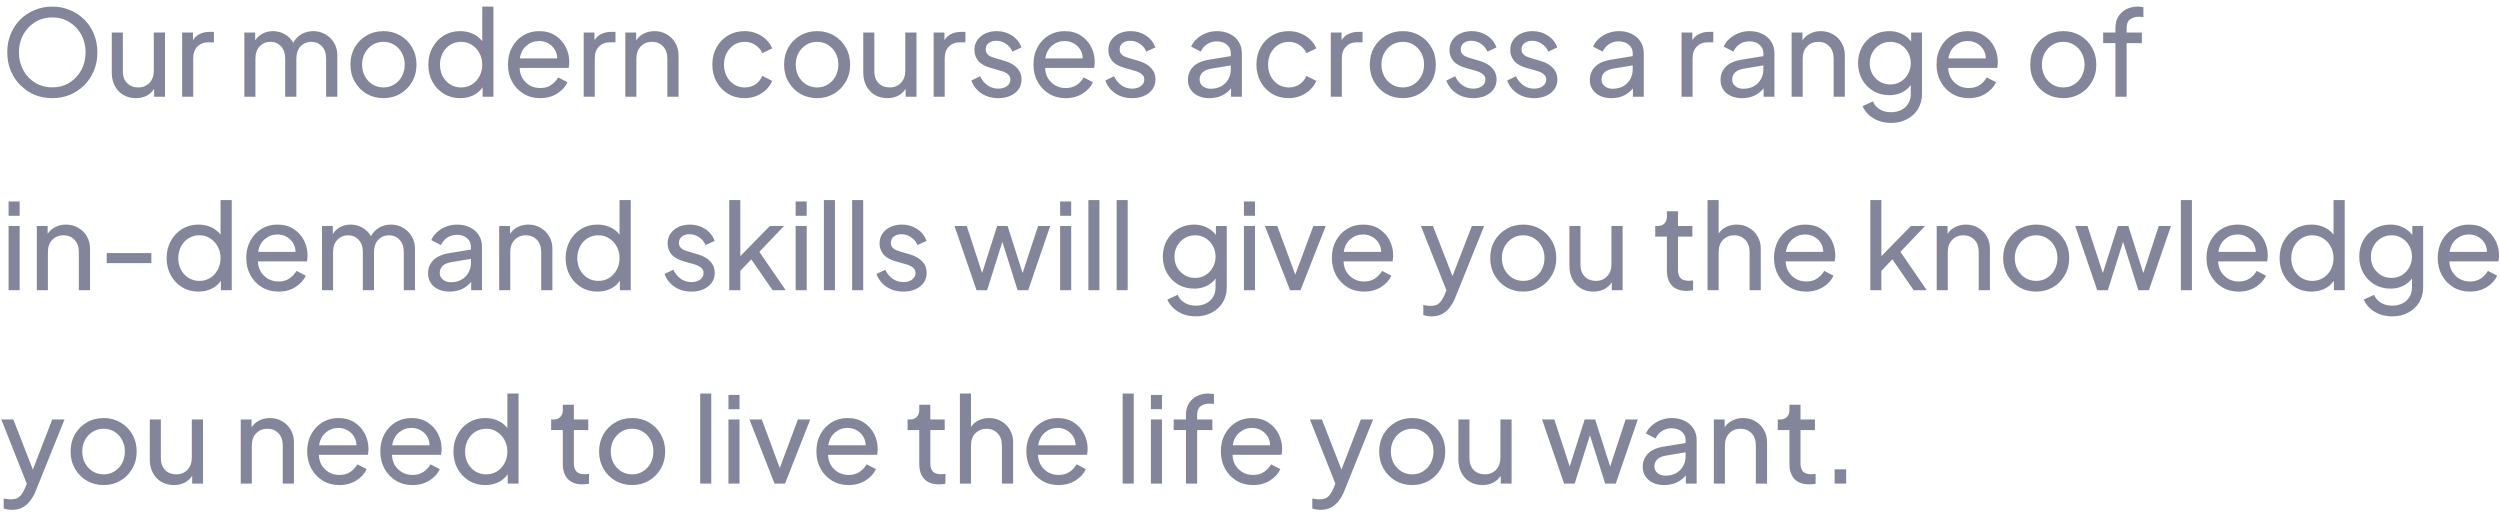 <svg width="336" height="69" viewBox="0 0 336 69" fill="none" xmlns="http://www.w3.org/2000/svg">
<path d="M7.024 13.192C7.877 13.192 8.667 13.043 9.392 12.744C10.128 12.435 10.773 12.003 11.328 11.448C11.883 10.893 12.315 10.243 12.624 9.496C12.933 8.749 13.088 7.928 13.088 7.032C13.088 6.147 12.933 5.331 12.624 4.584C12.315 3.827 11.883 3.176 11.328 2.632C10.773 2.077 10.128 1.651 9.392 1.352C8.667 1.043 7.877 0.888 7.024 0.888C6.181 0.888 5.392 1.043 4.656 1.352C3.92 1.651 3.275 2.077 2.72 2.632C2.176 3.176 1.749 3.821 1.44 4.568C1.131 5.315 0.976 6.136 0.976 7.032C0.976 7.928 1.131 8.749 1.44 9.496C1.749 10.243 2.181 10.893 2.736 11.448C3.291 12.003 3.931 12.435 4.656 12.744C5.392 13.043 6.181 13.192 7.024 13.192ZM7.024 11.736C6.16 11.736 5.387 11.528 4.704 11.112C4.032 10.685 3.504 10.12 3.12 9.416C2.736 8.701 2.544 7.907 2.544 7.032C2.544 6.157 2.736 5.368 3.12 4.664C3.504 3.96 4.032 3.4 4.704 2.984C5.376 2.557 6.149 2.344 7.024 2.344C7.899 2.344 8.672 2.557 9.344 2.984C10.016 3.4 10.544 3.96 10.928 4.664C11.312 5.368 11.504 6.157 11.504 7.032C11.504 7.907 11.312 8.701 10.928 9.416C10.544 10.12 10.016 10.685 9.344 11.112C8.672 11.528 7.899 11.736 7.024 11.736ZM18.255 13.192C18.788 13.192 19.268 13.085 19.695 12.872C20.122 12.648 20.463 12.339 20.719 11.944V13H22.175V4.376H20.671V9.48C20.671 10.184 20.474 10.739 20.079 11.144C19.695 11.549 19.199 11.752 18.591 11.752C17.972 11.752 17.471 11.56 17.087 11.176C16.703 10.781 16.511 10.259 16.511 9.608V4.376H15.023V9.768C15.023 10.44 15.162 11.037 15.439 11.56C15.716 12.072 16.095 12.472 16.575 12.76C17.066 13.048 17.625 13.192 18.255 13.192ZM24.48 13H25.968V7.864C25.968 7.171 26.155 6.637 26.528 6.264C26.901 5.88 27.392 5.688 28 5.688H28.752V4.28H28.224C27.691 4.28 27.232 4.376 26.848 4.568C26.464 4.749 26.16 5.027 25.936 5.4V4.376H24.48V13ZM32.84 13H34.328V7.896C34.328 7.192 34.52 6.637 34.904 6.232C35.288 5.827 35.767 5.624 36.343 5.624C36.93 5.624 37.405 5.827 37.767 6.232C38.141 6.627 38.328 7.181 38.328 7.896V13H39.831V7.896C39.831 7.192 40.018 6.637 40.392 6.232C40.776 5.827 41.261 5.624 41.847 5.624C42.423 5.624 42.898 5.827 43.272 6.232C43.645 6.627 43.831 7.181 43.831 7.896V13H45.336V7.416C45.336 6.797 45.191 6.248 44.904 5.768C44.615 5.277 44.226 4.893 43.736 4.616C43.255 4.328 42.717 4.184 42.12 4.184C41.544 4.184 41.016 4.317 40.535 4.584C40.066 4.851 39.693 5.24 39.416 5.752C39.16 5.272 38.786 4.893 38.295 4.616C37.816 4.328 37.282 4.184 36.696 4.184C36.184 4.184 35.714 4.296 35.288 4.52C34.871 4.733 34.541 5.043 34.295 5.448V4.376H32.84V13ZM51.545 13.192C52.355 13.192 53.097 13 53.769 12.616C54.441 12.232 54.974 11.699 55.369 11.016C55.774 10.333 55.977 9.555 55.977 8.68C55.977 7.816 55.779 7.048 55.385 6.376C55.001 5.693 54.473 5.16 53.801 4.776C53.129 4.381 52.377 4.184 51.545 4.184C50.702 4.184 49.945 4.381 49.273 4.776C48.601 5.16 48.068 5.693 47.673 6.376C47.289 7.048 47.097 7.816 47.097 8.68C47.097 9.544 47.294 10.317 47.689 11C48.084 11.683 48.617 12.221 49.289 12.616C49.961 13 50.713 13.192 51.545 13.192ZM51.545 11.752C51.001 11.752 50.51 11.619 50.073 11.352C49.646 11.085 49.305 10.723 49.049 10.264C48.793 9.795 48.665 9.267 48.665 8.68C48.665 8.093 48.793 7.571 49.049 7.112C49.305 6.653 49.646 6.291 50.073 6.024C50.51 5.757 51.001 5.624 51.545 5.624C52.078 5.624 52.558 5.757 52.985 6.024C53.422 6.291 53.764 6.653 54.009 7.112C54.265 7.571 54.393 8.093 54.393 8.68C54.393 9.267 54.265 9.795 54.009 10.264C53.764 10.723 53.422 11.085 52.985 11.352C52.558 11.619 52.078 11.752 51.545 11.752ZM61.838 13.192C62.478 13.192 63.059 13.069 63.582 12.824C64.115 12.568 64.542 12.205 64.862 11.736V13H66.318V0.888H64.814V5.528C64.483 5.101 64.062 4.771 63.55 4.536C63.038 4.301 62.467 4.184 61.838 4.184C61.027 4.184 60.296 4.381 59.646 4.776C59.006 5.171 58.499 5.709 58.126 6.392C57.752 7.064 57.566 7.832 57.566 8.696C57.566 9.549 57.752 10.317 58.126 11C58.499 11.672 59.006 12.205 59.646 12.6C60.296 12.995 61.027 13.192 61.838 13.192ZM61.966 11.752C61.422 11.752 60.936 11.619 60.51 11.352C60.083 11.085 59.747 10.723 59.502 10.264C59.256 9.795 59.134 9.272 59.134 8.696C59.134 8.109 59.256 7.587 59.502 7.128C59.747 6.659 60.083 6.291 60.51 6.024C60.947 5.757 61.432 5.624 61.966 5.624C62.51 5.624 62.995 5.763 63.422 6.04C63.848 6.307 64.184 6.669 64.43 7.128C64.686 7.587 64.814 8.109 64.814 8.696C64.814 9.272 64.686 9.795 64.43 10.264C64.184 10.723 63.848 11.085 63.422 11.352C62.995 11.619 62.51 11.752 61.966 11.752ZM72.589 13.192C73.474 13.192 74.242 12.984 74.893 12.568C75.543 12.152 76.002 11.645 76.269 11.048L75.021 10.408C74.775 10.824 74.455 11.165 74.061 11.432C73.666 11.699 73.181 11.832 72.605 11.832C72.125 11.832 71.677 11.725 71.261 11.512C70.855 11.288 70.519 10.973 70.253 10.568C69.997 10.163 69.858 9.683 69.837 9.128H76.429C76.482 8.84 76.509 8.573 76.509 8.328C76.509 7.613 76.349 6.941 76.029 6.312C75.709 5.683 75.245 5.171 74.637 4.776C74.039 4.381 73.314 4.184 72.461 4.184C71.661 4.184 70.946 4.376 70.317 4.76C69.687 5.144 69.186 5.677 68.813 6.36C68.45 7.032 68.269 7.8 68.269 8.664C68.269 9.528 68.455 10.301 68.829 10.984C69.202 11.667 69.714 12.205 70.365 12.6C71.015 12.995 71.757 13.192 72.589 13.192ZM72.461 5.512C72.898 5.512 73.298 5.613 73.661 5.816C74.023 6.008 74.317 6.28 74.541 6.632C74.765 6.984 74.882 7.389 74.893 7.848H69.869C69.975 7.123 70.274 6.552 70.765 6.136C71.255 5.72 71.821 5.512 72.461 5.512ZM78.449 13H79.937V7.864C79.937 7.171 80.124 6.637 80.497 6.264C80.87 5.88 81.361 5.688 81.969 5.688H82.721V4.28H82.193C81.659 4.28 81.201 4.376 80.817 4.568C80.433 4.749 80.129 5.027 79.905 5.4V4.376H78.449V13ZM84.043 13H85.531V7.896C85.531 7.192 85.728 6.637 86.123 6.232C86.517 5.827 87.019 5.624 87.627 5.624C88.235 5.624 88.731 5.827 89.115 6.232C89.499 6.627 89.691 7.181 89.691 7.896V13H91.195V7.416C91.195 6.797 91.051 6.248 90.763 5.768C90.485 5.277 90.101 4.893 89.611 4.616C89.131 4.328 88.581 4.184 87.963 4.184C87.429 4.184 86.949 4.296 86.523 4.52C86.096 4.733 85.755 5.037 85.499 5.432V4.376H84.043V13ZM100.09 13.192C100.655 13.192 101.183 13.091 101.674 12.888C102.175 12.685 102.607 12.408 102.97 12.056C103.332 11.704 103.604 11.309 103.786 10.872L102.458 10.2C102.255 10.669 101.946 11.048 101.53 11.336C101.124 11.613 100.644 11.752 100.09 11.752C99.567 11.752 99.092 11.619 98.665 11.352C98.249 11.085 97.919 10.723 97.674 10.264C97.428 9.795 97.305 9.272 97.305 8.696C97.305 8.099 97.428 7.571 97.674 7.112C97.919 6.653 98.249 6.291 98.665 6.024C99.092 5.757 99.567 5.624 100.09 5.624C100.634 5.624 101.114 5.768 101.53 6.056C101.946 6.333 102.255 6.696 102.458 7.144L103.786 6.504C103.604 6.056 103.327 5.656 102.954 5.304C102.591 4.952 102.164 4.68 101.674 4.488C101.183 4.285 100.655 4.184 100.09 4.184C99.247 4.184 98.495 4.381 97.834 4.776C97.183 5.16 96.671 5.693 96.297 6.376C95.924 7.048 95.737 7.816 95.737 8.68C95.737 9.533 95.924 10.301 96.297 10.984C96.671 11.667 97.183 12.205 97.834 12.6C98.495 12.995 99.247 13.192 100.09 13.192ZM109.826 13.192C110.637 13.192 111.378 13 112.05 12.616C112.722 12.232 113.255 11.699 113.65 11.016C114.055 10.333 114.258 9.555 114.258 8.68C114.258 7.816 114.061 7.048 113.666 6.376C113.282 5.693 112.754 5.16 112.082 4.776C111.41 4.381 110.658 4.184 109.826 4.184C108.983 4.184 108.226 4.381 107.554 4.776C106.882 5.16 106.349 5.693 105.954 6.376C105.57 7.048 105.378 7.816 105.378 8.68C105.378 9.544 105.575 10.317 105.97 11C106.365 11.683 106.898 12.221 107.57 12.616C108.242 13 108.994 13.192 109.826 13.192ZM109.826 11.752C109.282 11.752 108.791 11.619 108.354 11.352C107.927 11.085 107.586 10.723 107.33 10.264C107.074 9.795 106.946 9.267 106.946 8.68C106.946 8.093 107.074 7.571 107.33 7.112C107.586 6.653 107.927 6.291 108.354 6.024C108.791 5.757 109.282 5.624 109.826 5.624C110.359 5.624 110.839 5.757 111.266 6.024C111.703 6.291 112.045 6.653 112.29 7.112C112.546 7.571 112.674 8.093 112.674 8.68C112.674 9.267 112.546 9.795 112.29 10.264C112.045 10.723 111.703 11.085 111.266 11.352C110.839 11.619 110.359 11.752 109.826 11.752ZM119.255 13.192C119.788 13.192 120.268 13.085 120.695 12.872C121.122 12.648 121.463 12.339 121.719 11.944V13H123.175V4.376H121.671V9.48C121.671 10.184 121.474 10.739 121.079 11.144C120.695 11.549 120.199 11.752 119.591 11.752C118.972 11.752 118.471 11.56 118.087 11.176C117.703 10.781 117.511 10.259 117.511 9.608V4.376H116.023V9.768C116.023 10.44 116.162 11.037 116.439 11.56C116.716 12.072 117.095 12.472 117.575 12.76C118.066 13.048 118.626 13.192 119.255 13.192ZM125.48 13H126.968V7.864C126.968 7.171 127.155 6.637 127.528 6.264C127.901 5.88 128.392 5.688 129 5.688H129.752V4.28H129.224C128.691 4.28 128.232 4.376 127.848 4.568C127.464 4.749 127.16 5.027 126.936 5.4V4.376H125.48V13ZM134.162 13.192C134.781 13.192 135.325 13.085 135.794 12.872C136.263 12.659 136.631 12.365 136.898 11.992C137.165 11.608 137.298 11.171 137.298 10.68C137.298 10.083 137.101 9.571 136.706 9.144C136.311 8.717 135.767 8.403 135.074 8.2L133.666 7.784C133.495 7.731 133.319 7.667 133.138 7.592C132.957 7.507 132.802 7.389 132.674 7.24C132.546 7.08 132.482 6.877 132.482 6.632C132.482 6.291 132.61 6.013 132.866 5.8C133.133 5.587 133.479 5.48 133.906 5.48C134.375 5.48 134.802 5.613 135.186 5.88C135.581 6.136 135.874 6.488 136.066 6.936L137.282 6.376C137.026 5.683 136.594 5.144 135.986 4.76C135.389 4.376 134.711 4.184 133.954 4.184C133.389 4.184 132.877 4.291 132.418 4.504C131.97 4.717 131.613 5.016 131.346 5.4C131.09 5.773 130.962 6.216 130.962 6.728C130.962 7.283 131.138 7.773 131.49 8.2C131.853 8.616 132.423 8.931 133.202 9.144L134.498 9.512C134.679 9.555 134.866 9.624 135.058 9.72C135.261 9.805 135.431 9.928 135.57 10.088C135.719 10.237 135.794 10.44 135.794 10.696C135.794 11.059 135.639 11.352 135.33 11.576C135.021 11.8 134.631 11.912 134.162 11.912C133.639 11.912 133.165 11.768 132.738 11.48C132.311 11.181 131.975 10.771 131.73 10.248L130.546 10.824C130.813 11.549 131.266 12.125 131.906 12.552C132.546 12.979 133.298 13.192 134.162 13.192ZM143.214 13.192C144.099 13.192 144.867 12.984 145.518 12.568C146.168 12.152 146.627 11.645 146.894 11.048L145.646 10.408C145.4 10.824 145.08 11.165 144.686 11.432C144.291 11.699 143.806 11.832 143.23 11.832C142.75 11.832 142.302 11.725 141.886 11.512C141.48 11.288 141.144 10.973 140.878 10.568C140.622 10.163 140.483 9.683 140.462 9.128H147.054C147.107 8.84 147.134 8.573 147.134 8.328C147.134 7.613 146.974 6.941 146.654 6.312C146.334 5.683 145.87 5.171 145.262 4.776C144.664 4.381 143.939 4.184 143.086 4.184C142.286 4.184 141.571 4.376 140.942 4.76C140.312 5.144 139.811 5.677 139.438 6.36C139.075 7.032 138.894 7.8 138.894 8.664C138.894 9.528 139.08 10.301 139.454 10.984C139.827 11.667 140.339 12.205 140.99 12.6C141.64 12.995 142.382 13.192 143.214 13.192ZM143.086 5.512C143.523 5.512 143.923 5.613 144.286 5.816C144.648 6.008 144.942 6.28 145.166 6.632C145.39 6.984 145.507 7.389 145.518 7.848H140.494C140.6 7.123 140.899 6.552 141.39 6.136C141.88 5.72 142.446 5.512 143.086 5.512ZM152.162 13.192C152.781 13.192 153.325 13.085 153.794 12.872C154.263 12.659 154.631 12.365 154.898 11.992C155.165 11.608 155.298 11.171 155.298 10.68C155.298 10.083 155.101 9.571 154.706 9.144C154.311 8.717 153.767 8.403 153.074 8.2L151.666 7.784C151.495 7.731 151.319 7.667 151.138 7.592C150.957 7.507 150.802 7.389 150.674 7.24C150.546 7.08 150.482 6.877 150.482 6.632C150.482 6.291 150.61 6.013 150.866 5.8C151.133 5.587 151.479 5.48 151.906 5.48C152.375 5.48 152.802 5.613 153.186 5.88C153.581 6.136 153.874 6.488 154.066 6.936L155.282 6.376C155.026 5.683 154.594 5.144 153.986 4.76C153.389 4.376 152.711 4.184 151.954 4.184C151.389 4.184 150.877 4.291 150.418 4.504C149.97 4.717 149.613 5.016 149.346 5.4C149.09 5.773 148.962 6.216 148.962 6.728C148.962 7.283 149.138 7.773 149.49 8.2C149.853 8.616 150.423 8.931 151.202 9.144L152.498 9.512C152.679 9.555 152.866 9.624 153.058 9.72C153.261 9.805 153.431 9.928 153.57 10.088C153.719 10.237 153.794 10.44 153.794 10.696C153.794 11.059 153.639 11.352 153.33 11.576C153.021 11.8 152.631 11.912 152.162 11.912C151.639 11.912 151.165 11.768 150.738 11.48C150.311 11.181 149.975 10.771 149.73 10.248L148.546 10.824C148.813 11.549 149.266 12.125 149.906 12.552C150.546 12.979 151.298 13.192 152.162 13.192ZM162.539 13.192C163.169 13.192 163.734 13.075 164.235 12.84C164.737 12.595 165.142 12.275 165.451 11.88V13H166.907V7.144C166.907 6.557 166.763 6.045 166.475 5.608C166.198 5.16 165.809 4.813 165.307 4.568C164.806 4.312 164.225 4.184 163.563 4.184C163.051 4.184 162.561 4.275 162.091 4.456C161.622 4.637 161.211 4.888 160.859 5.208C160.507 5.517 160.251 5.869 160.091 6.264L161.387 6.936C161.569 6.531 161.846 6.2 162.219 5.944C162.593 5.688 163.03 5.56 163.531 5.56C164.097 5.56 164.55 5.709 164.891 6.008C165.243 6.296 165.419 6.675 165.419 7.144V7.544L162.475 8.024C161.505 8.184 160.79 8.509 160.331 9C159.883 9.48 159.659 10.061 159.659 10.744C159.659 11.469 159.926 12.061 160.459 12.52C161.003 12.968 161.697 13.192 162.539 13.192ZM161.227 10.696C161.227 10.323 161.35 10.008 161.595 9.752C161.851 9.496 162.257 9.32 162.811 9.224L165.419 8.792V9.336C165.419 9.816 165.307 10.253 165.083 10.648C164.859 11.043 164.545 11.357 164.139 11.592C163.734 11.816 163.259 11.928 162.715 11.928C162.289 11.928 161.931 11.811 161.643 11.576C161.366 11.341 161.227 11.048 161.227 10.696ZM173.215 13.192C173.78 13.192 174.308 13.091 174.799 12.888C175.3 12.685 175.732 12.408 176.095 12.056C176.457 11.704 176.729 11.309 176.911 10.872L175.583 10.2C175.38 10.669 175.071 11.048 174.655 11.336C174.249 11.613 173.769 11.752 173.215 11.752C172.692 11.752 172.217 11.619 171.791 11.352C171.375 11.085 171.044 10.723 170.799 10.264C170.553 9.795 170.431 9.272 170.431 8.696C170.431 8.099 170.553 7.571 170.799 7.112C171.044 6.653 171.375 6.291 171.791 6.024C172.217 5.757 172.692 5.624 173.215 5.624C173.759 5.624 174.239 5.768 174.655 6.056C175.071 6.333 175.38 6.696 175.583 7.144L176.911 6.504C176.729 6.056 176.452 5.656 176.079 5.304C175.716 4.952 175.289 4.68 174.799 4.488C174.308 4.285 173.78 4.184 173.215 4.184C172.372 4.184 171.62 4.381 170.959 4.776C170.308 5.16 169.796 5.693 169.423 6.376C169.049 7.048 168.863 7.816 168.863 8.68C168.863 9.533 169.049 10.301 169.423 10.984C169.796 11.667 170.308 12.205 170.959 12.6C171.62 12.995 172.372 13.192 173.215 13.192ZM178.855 13H180.343V7.864C180.343 7.171 180.53 6.637 180.903 6.264C181.276 5.88 181.767 5.688 182.375 5.688H183.127V4.28H182.599C182.066 4.28 181.607 4.376 181.223 4.568C180.839 4.749 180.535 5.027 180.311 5.4V4.376H178.855V13ZM188.545 13.192C189.356 13.192 190.097 13 190.769 12.616C191.441 12.232 191.974 11.699 192.369 11.016C192.774 10.333 192.977 9.555 192.977 8.68C192.977 7.816 192.78 7.048 192.385 6.376C192.001 5.693 191.473 5.16 190.801 4.776C190.129 4.381 189.377 4.184 188.545 4.184C187.702 4.184 186.945 4.381 186.273 4.776C185.601 5.16 185.068 5.693 184.673 6.376C184.289 7.048 184.097 7.816 184.097 8.68C184.097 9.544 184.294 10.317 184.689 11C185.084 11.683 185.617 12.221 186.289 12.616C186.961 13 187.713 13.192 188.545 13.192ZM188.545 11.752C188.001 11.752 187.51 11.619 187.073 11.352C186.646 11.085 186.305 10.723 186.049 10.264C185.793 9.795 185.665 9.267 185.665 8.68C185.665 8.093 185.793 7.571 186.049 7.112C186.305 6.653 186.646 6.291 187.073 6.024C187.51 5.757 188.001 5.624 188.545 5.624C189.078 5.624 189.558 5.757 189.985 6.024C190.422 6.291 190.764 6.653 191.009 7.112C191.265 7.571 191.393 8.093 191.393 8.68C191.393 9.267 191.265 9.795 191.009 10.264C190.764 10.723 190.422 11.085 189.985 11.352C189.558 11.619 189.078 11.752 188.545 11.752ZM198.006 13.192C198.624 13.192 199.168 13.085 199.638 12.872C200.107 12.659 200.475 12.365 200.742 11.992C201.008 11.608 201.142 11.171 201.142 10.68C201.142 10.083 200.944 9.571 200.55 9.144C200.155 8.717 199.611 8.403 198.918 8.2L197.51 7.784C197.339 7.731 197.163 7.667 196.982 7.592C196.8 7.507 196.646 7.389 196.518 7.24C196.39 7.08 196.326 6.877 196.326 6.632C196.326 6.291 196.454 6.013 196.71 5.8C196.976 5.587 197.323 5.48 197.75 5.48C198.219 5.48 198.646 5.613 199.03 5.88C199.424 6.136 199.718 6.488 199.91 6.936L201.126 6.376C200.87 5.683 200.438 5.144 199.83 4.76C199.232 4.376 198.555 4.184 197.798 4.184C197.232 4.184 196.72 4.291 196.262 4.504C195.814 4.717 195.456 5.016 195.19 5.4C194.934 5.773 194.806 6.216 194.806 6.728C194.806 7.283 194.982 7.773 195.334 8.2C195.696 8.616 196.267 8.931 197.046 9.144L198.342 9.512C198.523 9.555 198.71 9.624 198.902 9.72C199.104 9.805 199.275 9.928 199.414 10.088C199.563 10.237 199.638 10.44 199.638 10.696C199.638 11.059 199.483 11.352 199.174 11.576C198.864 11.8 198.475 11.912 198.006 11.912C197.483 11.912 197.008 11.768 196.582 11.48C196.155 11.181 195.819 10.771 195.574 10.248L194.39 10.824C194.656 11.549 195.11 12.125 195.75 12.552C196.39 12.979 197.142 13.192 198.006 13.192ZM206.178 13.192C206.796 13.192 207.34 13.085 207.81 12.872C208.279 12.659 208.647 12.365 208.914 11.992C209.18 11.608 209.314 11.171 209.314 10.68C209.314 10.083 209.116 9.571 208.722 9.144C208.327 8.717 207.783 8.403 207.09 8.2L205.682 7.784C205.511 7.731 205.335 7.667 205.154 7.592C204.972 7.507 204.818 7.389 204.69 7.24C204.562 7.08 204.498 6.877 204.498 6.632C204.498 6.291 204.626 6.013 204.882 5.8C205.148 5.587 205.495 5.48 205.922 5.48C206.391 5.48 206.818 5.613 207.202 5.88C207.596 6.136 207.89 6.488 208.082 6.936L209.298 6.376C209.042 5.683 208.61 5.144 208.002 4.76C207.404 4.376 206.727 4.184 205.97 4.184C205.404 4.184 204.892 4.291 204.434 4.504C203.986 4.717 203.628 5.016 203.362 5.4C203.106 5.773 202.978 6.216 202.978 6.728C202.978 7.283 203.154 7.773 203.506 8.2C203.868 8.616 204.439 8.931 205.218 9.144L206.514 9.512C206.695 9.555 206.882 9.624 207.074 9.72C207.276 9.805 207.447 9.928 207.586 10.088C207.735 10.237 207.81 10.44 207.81 10.696C207.81 11.059 207.655 11.352 207.346 11.576C207.036 11.8 206.647 11.912 206.178 11.912C205.655 11.912 205.18 11.768 204.754 11.48C204.327 11.181 203.991 10.771 203.746 10.248L202.562 10.824C202.828 11.549 203.282 12.125 203.922 12.552C204.562 12.979 205.314 13.192 206.178 13.192ZM216.555 13.192C217.184 13.192 217.75 13.075 218.251 12.84C218.752 12.595 219.158 12.275 219.467 11.88V13H220.923V7.144C220.923 6.557 220.779 6.045 220.491 5.608C220.214 5.16 219.824 4.813 219.323 4.568C218.822 4.312 218.24 4.184 217.579 4.184C217.067 4.184 216.576 4.275 216.107 4.456C215.638 4.637 215.227 4.888 214.875 5.208C214.523 5.517 214.267 5.869 214.107 6.264L215.403 6.936C215.584 6.531 215.862 6.2 216.235 5.944C216.608 5.688 217.046 5.56 217.547 5.56C218.112 5.56 218.566 5.709 218.907 6.008C219.259 6.296 219.435 6.675 219.435 7.144V7.544L216.491 8.024C215.52 8.184 214.806 8.509 214.347 9C213.899 9.48 213.675 10.061 213.675 10.744C213.675 11.469 213.942 12.061 214.475 12.52C215.019 12.968 215.712 13.192 216.555 13.192ZM215.243 10.696C215.243 10.323 215.366 10.008 215.611 9.752C215.867 9.496 216.272 9.32 216.827 9.224L219.435 8.792V9.336C219.435 9.816 219.323 10.253 219.099 10.648C218.875 11.043 218.56 11.357 218.155 11.592C217.75 11.816 217.275 11.928 216.731 11.928C216.304 11.928 215.947 11.811 215.659 11.576C215.382 11.341 215.243 11.048 215.243 10.696ZM225.996 13H227.484V7.864C227.484 7.171 227.67 6.637 228.044 6.264C228.417 5.88 228.908 5.688 229.516 5.688H230.268V4.28H229.74C229.206 4.28 228.748 4.376 228.364 4.568C227.98 4.749 227.676 5.027 227.452 5.4V4.376H225.996V13ZM234.118 13.192C234.747 13.192 235.312 13.075 235.814 12.84C236.315 12.595 236.72 12.275 237.03 11.88V13H238.486V7.144C238.486 6.557 238.342 6.045 238.054 5.608C237.776 5.16 237.387 4.813 236.886 4.568C236.384 4.312 235.803 4.184 235.141 4.184C234.63 4.184 234.139 4.275 233.67 4.456C233.2 4.637 232.79 4.888 232.438 5.208C232.086 5.517 231.83 5.869 231.67 6.264L232.966 6.936C233.147 6.531 233.424 6.2 233.798 5.944C234.171 5.688 234.608 5.56 235.11 5.56C235.675 5.56 236.128 5.709 236.47 6.008C236.822 6.296 236.998 6.675 236.998 7.144V7.544L234.054 8.024C233.083 8.184 232.368 8.509 231.91 9C231.462 9.48 231.238 10.061 231.238 10.744C231.238 11.469 231.504 12.061 232.038 12.52C232.582 12.968 233.275 13.192 234.118 13.192ZM232.806 10.696C232.806 10.323 232.928 10.008 233.174 9.752C233.43 9.496 233.835 9.32 234.39 9.224L236.998 8.792V9.336C236.998 9.816 236.886 10.253 236.662 10.648C236.438 11.043 236.123 11.357 235.718 11.592C235.312 11.816 234.838 11.928 234.294 11.928C233.867 11.928 233.51 11.811 233.222 11.576C232.944 11.341 232.806 11.048 232.806 10.696ZM240.793 13H242.281V7.896C242.281 7.192 242.478 6.637 242.873 6.232C243.267 5.827 243.769 5.624 244.377 5.624C244.985 5.624 245.481 5.827 245.865 6.232C246.249 6.627 246.441 7.181 246.441 7.896V13H247.945V7.416C247.945 6.797 247.801 6.248 247.513 5.768C247.235 5.277 246.851 4.893 246.361 4.616C245.881 4.328 245.331 4.184 244.713 4.184C244.179 4.184 243.699 4.296 243.273 4.52C242.846 4.733 242.505 5.037 242.249 5.432V4.376H240.793V13ZM254.186 16.52C254.986 16.52 255.695 16.349 256.314 16.008C256.943 15.677 257.434 15.219 257.786 14.632C258.138 14.045 258.314 13.379 258.314 12.632V4.376H256.858V5.576C256.517 5.139 256.095 4.797 255.594 4.552C255.093 4.307 254.538 4.184 253.93 4.184C253.119 4.184 252.394 4.376 251.754 4.76C251.125 5.133 250.629 5.645 250.266 6.296C249.903 6.947 249.722 7.677 249.722 8.488C249.722 9.299 249.903 10.029 250.266 10.68C250.639 11.331 251.141 11.848 251.77 12.232C252.41 12.605 253.135 12.792 253.946 12.792C254.533 12.792 255.077 12.675 255.578 12.44C256.079 12.205 256.49 11.869 256.81 11.432V12.632C256.81 13.155 256.687 13.597 256.442 13.96C256.207 14.333 255.893 14.611 255.498 14.792C255.103 14.984 254.661 15.08 254.17 15.08C253.53 15.08 252.997 14.936 252.57 14.648C252.154 14.371 251.871 14.029 251.722 13.624L250.33 14.264C250.618 14.936 251.103 15.48 251.786 15.896C252.469 16.312 253.269 16.52 254.186 16.52ZM254.074 11.352C253.541 11.352 253.061 11.224 252.634 10.968C252.218 10.712 251.887 10.371 251.642 9.944C251.407 9.507 251.29 9.021 251.29 8.488C251.29 7.955 251.413 7.475 251.658 7.048C251.903 6.611 252.234 6.264 252.65 6.008C253.077 5.752 253.551 5.624 254.074 5.624C254.586 5.624 255.05 5.752 255.466 6.008C255.882 6.264 256.207 6.611 256.442 7.048C256.687 7.475 256.81 7.955 256.81 8.488C256.81 9.011 256.687 9.491 256.442 9.928C256.207 10.365 255.882 10.712 255.466 10.968C255.05 11.224 254.586 11.352 254.074 11.352ZM264.589 13.192C265.474 13.192 266.242 12.984 266.893 12.568C267.543 12.152 268.002 11.645 268.269 11.048L267.021 10.408C266.775 10.824 266.455 11.165 266.061 11.432C265.666 11.699 265.181 11.832 264.605 11.832C264.125 11.832 263.677 11.725 263.261 11.512C262.855 11.288 262.519 10.973 262.253 10.568C261.997 10.163 261.858 9.683 261.837 9.128H268.429C268.482 8.84 268.509 8.573 268.509 8.328C268.509 7.613 268.349 6.941 268.029 6.312C267.709 5.683 267.245 5.171 266.637 4.776C266.039 4.381 265.314 4.184 264.461 4.184C263.661 4.184 262.946 4.376 262.317 4.76C261.687 5.144 261.186 5.677 260.813 6.36C260.45 7.032 260.269 7.8 260.269 8.664C260.269 9.528 260.455 10.301 260.829 10.984C261.202 11.667 261.714 12.205 262.365 12.6C263.015 12.995 263.757 13.192 264.589 13.192ZM264.461 5.512C264.898 5.512 265.298 5.613 265.661 5.816C266.023 6.008 266.317 6.28 266.541 6.632C266.765 6.984 266.882 7.389 266.893 7.848H261.869C261.975 7.123 262.274 6.552 262.765 6.136C263.255 5.72 263.821 5.512 264.461 5.512ZM277.311 13.192C278.121 13.192 278.863 13 279.535 12.616C280.207 12.232 280.74 11.699 281.135 11.016C281.54 10.333 281.743 9.555 281.743 8.68C281.743 7.816 281.545 7.048 281.151 6.376C280.767 5.693 280.239 5.16 279.567 4.776C278.895 4.381 278.143 4.184 277.311 4.184C276.468 4.184 275.711 4.381 275.039 4.776C274.367 5.16 273.833 5.693 273.439 6.376C273.055 7.048 272.863 7.816 272.863 8.68C272.863 9.544 273.06 10.317 273.455 11C273.849 11.683 274.383 12.221 275.055 12.616C275.727 13 276.479 13.192 277.311 13.192ZM277.311 11.752C276.767 11.752 276.276 11.619 275.839 11.352C275.412 11.085 275.071 10.723 274.815 10.264C274.559 9.795 274.431 9.267 274.431 8.68C274.431 8.093 274.559 7.571 274.815 7.112C275.071 6.653 275.412 6.291 275.839 6.024C276.276 5.757 276.767 5.624 277.311 5.624C277.844 5.624 278.324 5.757 278.751 6.024C279.188 6.291 279.529 6.653 279.775 7.112C280.031 7.571 280.159 8.093 280.159 8.68C280.159 9.267 280.031 9.795 279.775 10.264C279.529 10.723 279.188 11.085 278.751 11.352C278.324 11.619 277.844 11.752 277.311 11.752ZM284.314 13H285.818V5.8H287.866V4.376H285.818V3.768C285.818 3.213 285.973 2.824 286.282 2.6C286.602 2.365 287.007 2.248 287.498 2.248C287.562 2.248 287.653 2.253 287.77 2.264C287.898 2.264 287.999 2.275 288.074 2.296V0.968C287.978 0.947 287.855 0.931 287.706 0.92C287.567 0.899 287.439 0.888 287.322 0.888C286.767 0.888 286.261 1 285.802 1.224C285.354 1.448 284.991 1.773 284.714 2.2C284.447 2.627 284.314 3.149 284.314 3.768V4.376H282.666V5.8H284.314V13ZM1.152 29H2.64V27.08H1.152V29ZM1.152 39H2.64V30.376H1.152V39ZM4.949 39H6.437V33.896C6.437 33.192 6.634 32.637 7.029 32.232C7.424 31.827 7.925 31.624 8.533 31.624C9.141 31.624 9.637 31.827 10.021 32.232C10.405 32.627 10.597 33.181 10.597 33.896V39H12.101V33.416C12.101 32.797 11.957 32.248 11.669 31.768C11.392 31.277 11.008 30.893 10.517 30.616C10.037 30.328 9.488 30.184 8.869 30.184C8.336 30.184 7.856 30.296 7.429 30.52C7.002 30.733 6.661 31.037 6.405 31.432V30.376H4.949V39ZM14.342 35.368H20.342V34.008H14.342V35.368ZM26.666 39.192C27.306 39.192 27.887 39.069 28.41 38.824C28.943 38.568 29.37 38.205 29.69 37.736V39H31.146V26.888H29.642V31.528C29.311 31.101 28.89 30.771 28.378 30.536C27.866 30.301 27.295 30.184 26.666 30.184C25.855 30.184 25.124 30.381 24.474 30.776C23.834 31.171 23.327 31.709 22.954 32.392C22.58 33.064 22.394 33.832 22.394 34.696C22.394 35.549 22.58 36.317 22.954 37C23.327 37.672 23.834 38.205 24.474 38.6C25.124 38.995 25.855 39.192 26.666 39.192ZM26.794 37.752C26.25 37.752 25.764 37.619 25.338 37.352C24.911 37.085 24.575 36.723 24.33 36.264C24.084 35.795 23.962 35.272 23.962 34.696C23.962 34.109 24.084 33.587 24.33 33.128C24.575 32.659 24.911 32.291 25.338 32.024C25.775 31.757 26.26 31.624 26.794 31.624C27.338 31.624 27.823 31.763 28.25 32.04C28.676 32.307 29.012 32.669 29.258 33.128C29.514 33.587 29.642 34.109 29.642 34.696C29.642 35.272 29.514 35.795 29.258 36.264C29.012 36.723 28.676 37.085 28.25 37.352C27.823 37.619 27.338 37.752 26.794 37.752ZM37.417 39.192C38.302 39.192 39.07 38.984 39.721 38.568C40.371 38.152 40.83 37.645 41.097 37.048L39.849 36.408C39.603 36.824 39.283 37.165 38.889 37.432C38.494 37.699 38.009 37.832 37.433 37.832C36.953 37.832 36.505 37.725 36.089 37.512C35.684 37.288 35.347 36.973 35.081 36.568C34.825 36.163 34.686 35.683 34.665 35.128H41.257C41.31 34.84 41.337 34.573 41.337 34.328C41.337 33.613 41.177 32.941 40.857 32.312C40.537 31.683 40.073 31.171 39.465 30.776C38.867 30.381 38.142 30.184 37.289 30.184C36.489 30.184 35.774 30.376 35.145 30.76C34.516 31.144 34.014 31.677 33.641 32.36C33.278 33.032 33.097 33.8 33.097 34.664C33.097 35.528 33.283 36.301 33.657 36.984C34.03 37.667 34.542 38.205 35.193 38.6C35.843 38.995 36.585 39.192 37.417 39.192ZM37.289 31.512C37.726 31.512 38.126 31.613 38.489 31.816C38.852 32.008 39.145 32.28 39.369 32.632C39.593 32.984 39.71 33.389 39.721 33.848H34.697C34.803 33.123 35.102 32.552 35.593 32.136C36.084 31.72 36.649 31.512 37.289 31.512ZM43.277 39H44.765V33.896C44.765 33.192 44.957 32.637 45.341 32.232C45.725 31.827 46.205 31.624 46.781 31.624C47.368 31.624 47.842 31.827 48.205 32.232C48.578 32.627 48.765 33.181 48.765 33.896V39H50.269V33.896C50.269 33.192 50.456 32.637 50.829 32.232C51.213 31.827 51.698 31.624 52.285 31.624C52.861 31.624 53.336 31.827 53.709 32.232C54.082 32.627 54.269 33.181 54.269 33.896V39H55.773V33.416C55.773 32.797 55.629 32.248 55.341 31.768C55.053 31.277 54.664 30.893 54.173 30.616C53.693 30.328 53.154 30.184 52.557 30.184C51.981 30.184 51.453 30.317 50.973 30.584C50.504 30.851 50.13 31.24 49.853 31.752C49.597 31.272 49.224 30.893 48.733 30.616C48.253 30.328 47.72 30.184 47.133 30.184C46.621 30.184 46.152 30.296 45.725 30.52C45.309 30.733 44.978 31.043 44.733 31.448V30.376H43.277V39ZM60.414 39.192C61.044 39.192 61.609 39.075 62.11 38.84C62.612 38.595 63.017 38.275 63.326 37.88V39H64.782V33.144C64.782 32.557 64.638 32.045 64.35 31.608C64.073 31.16 63.684 30.813 63.182 30.568C62.681 30.312 62.1 30.184 61.438 30.184C60.926 30.184 60.436 30.275 59.966 30.456C59.497 30.637 59.086 30.888 58.734 31.208C58.382 31.517 58.126 31.869 57.966 32.264L59.262 32.936C59.444 32.531 59.721 32.2 60.094 31.944C60.468 31.688 60.905 31.56 61.406 31.56C61.972 31.56 62.425 31.709 62.766 32.008C63.118 32.296 63.294 32.675 63.294 33.144V33.544L60.35 34.024C59.38 34.184 58.665 34.509 58.206 35C57.758 35.48 57.534 36.061 57.534 36.744C57.534 37.469 57.801 38.061 58.334 38.52C58.878 38.968 59.572 39.192 60.414 39.192ZM59.102 36.696C59.102 36.323 59.225 36.008 59.47 35.752C59.726 35.496 60.132 35.32 60.686 35.224L63.294 34.792V35.336C63.294 35.816 63.182 36.253 62.958 36.648C62.734 37.043 62.42 37.357 62.014 37.592C61.609 37.816 61.134 37.928 60.59 37.928C60.164 37.928 59.806 37.811 59.518 37.576C59.241 37.341 59.102 37.048 59.102 36.696ZM67.09 39H68.578V33.896C68.578 33.192 68.775 32.637 69.169 32.232C69.564 31.827 70.066 31.624 70.674 31.624C71.281 31.624 71.778 31.827 72.162 32.232C72.546 32.627 72.737 33.181 72.737 33.896V39H74.242V33.416C74.242 32.797 74.097 32.248 73.809 31.768C73.532 31.277 73.148 30.893 72.657 30.616C72.177 30.328 71.628 30.184 71.01 30.184C70.476 30.184 69.996 30.296 69.57 30.52C69.143 30.733 68.802 31.037 68.546 31.432V30.376H67.09V39ZM80.291 39.192C80.931 39.192 81.512 39.069 82.035 38.824C82.568 38.568 82.995 38.205 83.315 37.736V39H84.771V26.888H83.267V31.528C82.936 31.101 82.515 30.771 82.003 30.536C81.491 30.301 80.92 30.184 80.291 30.184C79.48 30.184 78.749 30.381 78.099 30.776C77.459 31.171 76.952 31.709 76.579 32.392C76.205 33.064 76.019 33.832 76.019 34.696C76.019 35.549 76.205 36.317 76.579 37C76.952 37.672 77.459 38.205 78.099 38.6C78.749 38.995 79.48 39.192 80.291 39.192ZM80.419 37.752C79.875 37.752 79.389 37.619 78.963 37.352C78.536 37.085 78.2 36.723 77.955 36.264C77.709 35.795 77.587 35.272 77.587 34.696C77.587 34.109 77.709 33.587 77.955 33.128C78.2 32.659 78.536 32.291 78.963 32.024C79.4 31.757 79.885 31.624 80.419 31.624C80.963 31.624 81.448 31.763 81.875 32.04C82.301 32.307 82.637 32.669 82.883 33.128C83.139 33.587 83.267 34.109 83.267 34.696C83.267 35.272 83.139 35.795 82.883 36.264C82.637 36.723 82.301 37.085 81.875 37.352C81.448 37.619 80.963 37.752 80.419 37.752ZM92.927 39.192C93.546 39.192 94.09 39.085 94.559 38.872C95.029 38.659 95.397 38.365 95.663 37.992C95.93 37.608 96.064 37.171 96.064 36.68C96.064 36.083 95.866 35.571 95.472 35.144C95.077 34.717 94.533 34.403 93.84 34.2L92.431 33.784C92.261 33.731 92.085 33.667 91.903 33.592C91.722 33.507 91.567 33.389 91.439 33.24C91.311 33.08 91.248 32.877 91.248 32.632C91.248 32.291 91.376 32.013 91.632 31.8C91.898 31.587 92.245 31.48 92.671 31.48C93.141 31.48 93.567 31.613 93.951 31.88C94.346 32.136 94.639 32.488 94.832 32.936L96.047 32.376C95.791 31.683 95.359 31.144 94.751 30.76C94.154 30.376 93.477 30.184 92.719 30.184C92.154 30.184 91.642 30.291 91.183 30.504C90.736 30.717 90.378 31.016 90.112 31.4C89.856 31.773 89.728 32.216 89.728 32.728C89.728 33.283 89.903 33.773 90.255 34.2C90.618 34.616 91.189 34.931 91.968 35.144L93.263 35.512C93.445 35.555 93.632 35.624 93.823 35.72C94.026 35.805 94.197 35.928 94.335 36.088C94.485 36.237 94.559 36.44 94.559 36.696C94.559 37.059 94.405 37.352 94.096 37.576C93.786 37.8 93.397 37.912 92.927 37.912C92.405 37.912 91.93 37.768 91.504 37.48C91.077 37.181 90.741 36.771 90.496 36.248L89.311 36.824C89.578 37.549 90.031 38.125 90.671 38.552C91.311 38.979 92.064 39.192 92.927 39.192ZM98.011 39H99.499V36.408L100.971 34.856L103.835 39H105.595L102.059 33.848L105.371 30.376H103.467L99.499 34.424V26.888H98.011V39ZM106.933 29H108.421V27.08H106.933V29ZM106.933 39H108.421V30.376H106.933V39ZM110.73 39H112.218V26.888H110.73V39ZM114.527 39H116.015V26.888H114.527V39ZM121.412 39.192C122.031 39.192 122.575 39.085 123.044 38.872C123.513 38.659 123.881 38.365 124.148 37.992C124.415 37.608 124.548 37.171 124.548 36.68C124.548 36.083 124.351 35.571 123.956 35.144C123.561 34.717 123.017 34.403 122.324 34.2L120.916 33.784C120.745 33.731 120.569 33.667 120.388 33.592C120.207 33.507 120.052 33.389 119.924 33.24C119.796 33.08 119.732 32.877 119.732 32.632C119.732 32.291 119.86 32.013 120.116 31.8C120.383 31.587 120.729 31.48 121.156 31.48C121.625 31.48 122.052 31.613 122.436 31.88C122.831 32.136 123.124 32.488 123.316 32.936L124.532 32.376C124.276 31.683 123.844 31.144 123.236 30.76C122.639 30.376 121.961 30.184 121.204 30.184C120.639 30.184 120.127 30.291 119.668 30.504C119.22 30.717 118.863 31.016 118.596 31.4C118.34 31.773 118.212 32.216 118.212 32.728C118.212 33.283 118.388 33.773 118.74 34.2C119.103 34.616 119.673 34.931 120.452 35.144L121.748 35.512C121.929 35.555 122.116 35.624 122.308 35.72C122.511 35.805 122.681 35.928 122.82 36.088C122.969 36.237 123.044 36.44 123.044 36.696C123.044 37.059 122.889 37.352 122.58 37.576C122.271 37.8 121.881 37.912 121.412 37.912C120.889 37.912 120.415 37.768 119.988 37.48C119.561 37.181 119.225 36.771 118.98 36.248L117.796 36.824C118.063 37.549 118.516 38.125 119.156 38.552C119.796 38.979 120.548 39.192 121.412 39.192ZM131.245 39H132.669L134.717 32.504L136.765 39H138.189L141.149 30.376H139.517L137.437 36.696L135.421 30.376H134.013L131.997 36.696L129.933 30.376H128.285L131.245 39ZM142.48 29H143.968V27.08H142.48V29ZM142.48 39H143.968V30.376H142.48V39ZM146.277 39H147.765V26.888H146.277V39ZM150.074 39H151.562V26.888H150.074V39ZM160.748 42.52C161.548 42.52 162.258 42.349 162.876 42.008C163.506 41.677 163.996 41.219 164.348 40.632C164.7 40.045 164.876 39.379 164.876 38.632V30.376H163.42V31.576C163.079 31.139 162.658 30.797 162.156 30.552C161.655 30.307 161.1 30.184 160.492 30.184C159.682 30.184 158.956 30.376 158.316 30.76C157.687 31.133 157.191 31.645 156.828 32.296C156.466 32.947 156.284 33.677 156.284 34.488C156.284 35.299 156.466 36.029 156.828 36.68C157.202 37.331 157.703 37.848 158.332 38.232C158.972 38.605 159.698 38.792 160.508 38.792C161.095 38.792 161.639 38.675 162.14 38.44C162.642 38.205 163.052 37.869 163.372 37.432V38.632C163.372 39.155 163.25 39.597 163.004 39.96C162.77 40.333 162.455 40.611 162.06 40.792C161.666 40.984 161.223 41.08 160.732 41.08C160.092 41.08 159.559 40.936 159.132 40.648C158.716 40.371 158.434 40.029 158.284 39.624L156.892 40.264C157.18 40.936 157.666 41.48 158.348 41.896C159.031 42.312 159.831 42.52 160.748 42.52ZM160.636 37.352C160.103 37.352 159.623 37.224 159.196 36.968C158.78 36.712 158.45 36.371 158.204 35.944C157.97 35.507 157.852 35.021 157.852 34.488C157.852 33.955 157.975 33.475 158.22 33.048C158.466 32.611 158.796 32.264 159.212 32.008C159.639 31.752 160.114 31.624 160.636 31.624C161.148 31.624 161.612 31.752 162.028 32.008C162.444 32.264 162.77 32.611 163.004 33.048C163.25 33.475 163.372 33.955 163.372 34.488C163.372 35.011 163.25 35.491 163.004 35.928C162.77 36.365 162.444 36.712 162.028 36.968C161.612 37.224 161.148 37.352 160.636 37.352ZM167.183 29H168.671V27.08H167.183V29ZM167.183 39H168.671V30.376H167.183V39ZM173.38 39H174.788L178.18 30.376H176.516L174.084 36.904L171.668 30.376H170.004L173.38 39ZM183.323 39.192C184.208 39.192 184.976 38.984 185.627 38.568C186.278 38.152 186.736 37.645 187.003 37.048L185.755 36.408C185.51 36.824 185.19 37.165 184.795 37.432C184.4 37.699 183.915 37.832 183.339 37.832C182.859 37.832 182.411 37.725 181.995 37.512C181.59 37.288 181.254 36.973 180.987 36.568C180.731 36.163 180.592 35.683 180.571 35.128H187.163C187.216 34.84 187.243 34.573 187.243 34.328C187.243 33.613 187.083 32.941 186.763 32.312C186.443 31.683 185.979 31.171 185.371 30.776C184.774 30.381 184.048 30.184 183.195 30.184C182.395 30.184 181.68 30.376 181.051 30.76C180.422 31.144 179.92 31.677 179.547 32.36C179.184 33.032 179.003 33.8 179.003 34.664C179.003 35.528 179.19 36.301 179.563 36.984C179.936 37.667 180.448 38.205 181.099 38.6C181.75 38.995 182.491 39.192 183.323 39.192ZM183.195 31.512C183.632 31.512 184.032 31.613 184.395 31.816C184.758 32.008 185.051 32.28 185.275 32.632C185.499 32.984 185.616 33.389 185.627 33.848H180.603C180.71 33.123 181.008 32.552 181.499 32.136C181.99 31.72 182.555 31.512 183.195 31.512ZM192.413 42.52C192.978 42.52 193.458 42.408 193.853 42.184C194.258 41.96 194.6 41.656 194.877 41.272C195.165 40.899 195.4 40.483 195.581 40.024L199.469 30.376H197.821L195.213 37.112L192.589 30.376H190.973L194.397 39.016L194.141 39.64C193.906 40.173 193.656 40.552 193.389 40.776C193.133 41 192.754 41.112 192.253 41.112C192.082 41.112 191.906 41.096 191.725 41.064C191.554 41.043 191.41 41.021 191.293 41V42.328C191.464 42.403 191.645 42.451 191.837 42.472C192.029 42.504 192.221 42.52 192.413 42.52ZM204.732 39.192C205.543 39.192 206.284 39 206.956 38.616C207.628 38.232 208.162 37.699 208.556 37.016C208.962 36.333 209.164 35.555 209.164 34.68C209.164 33.816 208.967 33.048 208.572 32.376C208.188 31.693 207.66 31.16 206.988 30.776C206.316 30.381 205.564 30.184 204.732 30.184C203.89 30.184 203.132 30.381 202.46 30.776C201.788 31.16 201.255 31.693 200.86 32.376C200.476 33.048 200.284 33.816 200.284 34.68C200.284 35.544 200.482 36.317 200.876 37C201.271 37.683 201.804 38.221 202.476 38.616C203.148 39 203.9 39.192 204.732 39.192ZM204.732 37.752C204.188 37.752 203.698 37.619 203.26 37.352C202.834 37.085 202.492 36.723 202.236 36.264C201.98 35.795 201.852 35.267 201.852 34.68C201.852 34.093 201.98 33.571 202.236 33.112C202.492 32.653 202.834 32.291 203.26 32.024C203.698 31.757 204.188 31.624 204.732 31.624C205.266 31.624 205.746 31.757 206.172 32.024C206.61 32.291 206.951 32.653 207.196 33.112C207.452 33.571 207.58 34.093 207.58 34.68C207.58 35.267 207.452 35.795 207.196 36.264C206.951 36.723 206.61 37.085 206.172 37.352C205.746 37.619 205.266 37.752 204.732 37.752ZM214.161 39.192C214.694 39.192 215.174 39.085 215.601 38.872C216.028 38.648 216.369 38.339 216.625 37.944V39H218.081V30.376H216.577V35.48C216.577 36.184 216.38 36.739 215.985 37.144C215.601 37.549 215.105 37.752 214.497 37.752C213.878 37.752 213.377 37.56 212.993 37.176C212.609 36.781 212.417 36.259 212.417 35.608V30.376H210.929V35.768C210.929 36.44 211.068 37.037 211.345 37.56C211.622 38.072 212.001 38.472 212.481 38.76C212.972 39.048 213.532 39.192 214.161 39.192ZM226.656 39.096C226.773 39.096 226.917 39.091 227.088 39.08C227.259 39.069 227.413 39.048 227.552 39.016V37.688C227.456 37.699 227.355 37.709 227.248 37.72C227.141 37.731 227.045 37.736 226.96 37.736C226.437 37.736 226.064 37.608 225.84 37.352C225.627 37.085 225.52 36.733 225.52 36.296V31.8H227.456V30.376H225.52V28.392H224.032V29.096C224.032 29.491 223.92 29.805 223.696 30.04C223.472 30.264 223.168 30.376 222.784 30.376H222.464V31.8H224.032V36.344C224.032 37.219 224.256 37.896 224.704 38.376C225.163 38.856 225.813 39.096 226.656 39.096ZM229.496 39H230.984V33.896C230.984 33.192 231.181 32.637 231.576 32.232C231.981 31.827 232.482 31.624 233.08 31.624C233.677 31.624 234.168 31.827 234.552 32.232C234.946 32.627 235.144 33.181 235.144 33.896V39H236.648V33.416C236.648 32.797 236.504 32.248 236.216 31.768C235.938 31.277 235.554 30.893 235.064 30.616C234.584 30.328 234.034 30.184 233.416 30.184C232.893 30.184 232.418 30.291 231.992 30.504C231.576 30.707 231.24 31 230.984 31.384V26.888H229.496V39ZM242.745 39.192C243.63 39.192 244.398 38.984 245.049 38.568C245.7 38.152 246.158 37.645 246.425 37.048L245.177 36.408C244.932 36.824 244.612 37.165 244.217 37.432C243.822 37.699 243.337 37.832 242.761 37.832C242.281 37.832 241.833 37.725 241.417 37.512C241.012 37.288 240.676 36.973 240.409 36.568C240.153 36.163 240.014 35.683 239.993 35.128H246.585C246.638 34.84 246.665 34.573 246.665 34.328C246.665 33.613 246.505 32.941 246.185 32.312C245.865 31.683 245.401 31.171 244.793 30.776C244.196 30.381 243.47 30.184 242.617 30.184C241.817 30.184 241.102 30.376 240.473 30.76C239.844 31.144 239.342 31.677 238.969 32.36C238.606 33.032 238.425 33.8 238.425 34.664C238.425 35.528 238.612 36.301 238.985 36.984C239.358 37.667 239.87 38.205 240.521 38.6C241.172 38.995 241.913 39.192 242.745 39.192ZM242.617 31.512C243.054 31.512 243.454 31.613 243.817 31.816C244.18 32.008 244.473 32.28 244.697 32.632C244.921 32.984 245.038 33.389 245.049 33.848H240.025C240.132 33.123 240.43 32.552 240.921 32.136C241.412 31.72 241.977 31.512 242.617 31.512ZM251.371 39H252.859V36.408L254.331 34.856L257.195 39H258.955L255.419 33.848L258.731 30.376H256.827L252.859 34.424V26.888H251.371V39ZM260.293 39H261.781V33.896C261.781 33.192 261.978 32.637 262.373 32.232C262.767 31.827 263.269 31.624 263.877 31.624C264.485 31.624 264.981 31.827 265.365 32.232C265.749 32.627 265.941 33.181 265.941 33.896V39H267.445V33.416C267.445 32.797 267.301 32.248 267.013 31.768C266.735 31.277 266.351 30.893 265.861 30.616C265.381 30.328 264.831 30.184 264.213 30.184C263.679 30.184 263.199 30.296 262.773 30.52C262.346 30.733 262.005 31.037 261.749 31.432V30.376H260.293V39ZM273.67 39.192C274.481 39.192 275.222 39 275.894 38.616C276.566 38.232 277.099 37.699 277.494 37.016C277.899 36.333 278.102 35.555 278.102 34.68C278.102 33.816 277.905 33.048 277.51 32.376C277.126 31.693 276.598 31.16 275.926 30.776C275.254 30.381 274.502 30.184 273.67 30.184C272.827 30.184 272.07 30.381 271.398 30.776C270.726 31.16 270.193 31.693 269.798 32.376C269.414 33.048 269.222 33.816 269.222 34.68C269.222 35.544 269.419 36.317 269.814 37C270.209 37.683 270.742 38.221 271.414 38.616C272.086 39 272.838 39.192 273.67 39.192ZM273.67 37.752C273.126 37.752 272.635 37.619 272.198 37.352C271.771 37.085 271.43 36.723 271.174 36.264C270.918 35.795 270.79 35.267 270.79 34.68C270.79 34.093 270.918 33.571 271.174 33.112C271.43 32.653 271.771 32.291 272.198 32.024C272.635 31.757 273.126 31.624 273.67 31.624C274.203 31.624 274.683 31.757 275.11 32.024C275.547 32.291 275.889 32.653 276.134 33.112C276.39 33.571 276.518 34.093 276.518 34.68C276.518 35.267 276.39 35.795 276.134 36.264C275.889 36.723 275.547 37.085 275.11 37.352C274.683 37.619 274.203 37.752 273.67 37.752ZM281.87 39H283.294L285.342 32.504L287.39 39H288.814L291.774 30.376H290.142L288.062 36.696L286.046 30.376H284.638L282.622 36.696L280.558 30.376H278.91L281.87 39ZM293.105 39H294.593V26.888H293.105V39ZM300.87 39.192C301.755 39.192 302.523 38.984 303.174 38.568C303.825 38.152 304.283 37.645 304.55 37.048L303.302 36.408C303.057 36.824 302.737 37.165 302.342 37.432C301.947 37.699 301.462 37.832 300.886 37.832C300.406 37.832 299.958 37.725 299.542 37.512C299.137 37.288 298.801 36.973 298.534 36.568C298.278 36.163 298.139 35.683 298.118 35.128H304.71C304.763 34.84 304.79 34.573 304.79 34.328C304.79 33.613 304.63 32.941 304.31 32.312C303.99 31.683 303.526 31.171 302.918 30.776C302.321 30.381 301.595 30.184 300.742 30.184C299.942 30.184 299.227 30.376 298.598 30.76C297.969 31.144 297.467 31.677 297.094 32.36C296.731 33.032 296.55 33.8 296.55 34.664C296.55 35.528 296.737 36.301 297.11 36.984C297.483 37.667 297.995 38.205 298.646 38.6C299.297 38.995 300.038 39.192 300.87 39.192ZM300.742 31.512C301.179 31.512 301.579 31.613 301.942 31.816C302.305 32.008 302.598 32.28 302.822 32.632C303.046 32.984 303.163 33.389 303.174 33.848H298.15C298.257 33.123 298.555 32.552 299.046 32.136C299.537 31.72 300.102 31.512 300.742 31.512ZM310.65 39.192C311.29 39.192 311.871 39.069 312.394 38.824C312.927 38.568 313.354 38.205 313.674 37.736V39H315.13V26.888H313.626V31.528C313.295 31.101 312.874 30.771 312.362 30.536C311.85 30.301 311.279 30.184 310.65 30.184C309.839 30.184 309.109 30.381 308.458 30.776C307.818 31.171 307.311 31.709 306.938 32.392C306.565 33.064 306.378 33.832 306.378 34.696C306.378 35.549 306.565 36.317 306.938 37C307.311 37.672 307.818 38.205 308.458 38.6C309.109 38.995 309.839 39.192 310.65 39.192ZM310.778 37.752C310.234 37.752 309.749 37.619 309.322 37.352C308.895 37.085 308.559 36.723 308.314 36.264C308.069 35.795 307.946 35.272 307.946 34.696C307.946 34.109 308.069 33.587 308.314 33.128C308.559 32.659 308.895 32.291 309.322 32.024C309.759 31.757 310.245 31.624 310.778 31.624C311.322 31.624 311.807 31.763 312.234 32.04C312.661 32.307 312.997 32.669 313.242 33.128C313.498 33.587 313.626 34.109 313.626 34.696C313.626 35.272 313.498 35.795 313.242 36.264C312.997 36.723 312.661 37.085 312.234 37.352C311.807 37.619 311.322 37.752 310.778 37.752ZM321.545 42.52C322.345 42.52 323.055 42.349 323.673 42.008C324.303 41.677 324.793 41.219 325.145 40.632C325.497 40.045 325.673 39.379 325.673 38.632V30.376H324.217V31.576C323.876 31.139 323.455 30.797 322.953 30.552C322.452 30.307 321.897 30.184 321.289 30.184C320.479 30.184 319.753 30.376 319.113 30.76C318.484 31.133 317.988 31.645 317.625 32.296C317.263 32.947 317.081 33.677 317.081 34.488C317.081 35.299 317.263 36.029 317.625 36.68C317.999 37.331 318.5 37.848 319.129 38.232C319.769 38.605 320.495 38.792 321.305 38.792C321.892 38.792 322.436 38.675 322.937 38.44C323.439 38.205 323.849 37.869 324.169 37.432V38.632C324.169 39.155 324.047 39.597 323.801 39.96C323.567 40.333 323.252 40.611 322.857 40.792C322.463 40.984 322.02 41.08 321.529 41.08C320.889 41.08 320.356 40.936 319.929 40.648C319.513 40.371 319.231 40.029 319.081 39.624L317.689 40.264C317.977 40.936 318.463 41.48 319.145 41.896C319.828 42.312 320.628 42.52 321.545 42.52ZM321.433 37.352C320.9 37.352 320.42 37.224 319.993 36.968C319.577 36.712 319.247 36.371 319.001 35.944C318.767 35.507 318.649 35.021 318.649 34.488C318.649 33.955 318.772 33.475 319.017 33.048C319.263 32.611 319.593 32.264 320.009 32.008C320.436 31.752 320.911 31.624 321.433 31.624C321.945 31.624 322.409 31.752 322.825 32.008C323.241 32.264 323.567 32.611 323.801 33.048C324.047 33.475 324.169 33.955 324.169 34.488C324.169 35.011 324.047 35.491 323.801 35.928C323.567 36.365 323.241 36.712 322.825 36.968C322.409 37.224 321.945 37.352 321.433 37.352ZM331.948 39.192C332.833 39.192 333.601 38.984 334.252 38.568C334.903 38.152 335.361 37.645 335.628 37.048L334.38 36.408C334.135 36.824 333.815 37.165 333.42 37.432C333.025 37.699 332.54 37.832 331.964 37.832C331.484 37.832 331.036 37.725 330.62 37.512C330.215 37.288 329.879 36.973 329.612 36.568C329.356 36.163 329.217 35.683 329.196 35.128H335.788C335.841 34.84 335.868 34.573 335.868 34.328C335.868 33.613 335.708 32.941 335.388 32.312C335.068 31.683 334.604 31.171 333.996 30.776C333.399 30.381 332.673 30.184 331.82 30.184C331.02 30.184 330.305 30.376 329.676 30.76C329.047 31.144 328.545 31.677 328.172 32.36C327.809 33.032 327.628 33.8 327.628 34.664C327.628 35.528 327.815 36.301 328.188 36.984C328.561 37.667 329.073 38.205 329.724 38.6C330.375 38.995 331.116 39.192 331.948 39.192ZM331.82 31.512C332.257 31.512 332.657 31.613 333.02 31.816C333.383 32.008 333.676 32.28 333.9 32.632C334.124 32.984 334.241 33.389 334.252 33.848H329.228C329.335 33.123 329.633 32.552 330.124 32.136C330.615 31.72 331.18 31.512 331.82 31.512ZM1.616 68.52C2.181 68.52 2.661 68.408 3.056 68.184C3.461 67.96 3.803 67.656 4.08 67.272C4.368 66.899 4.603 66.483 4.784 66.024L8.672 56.376H7.024L4.416 63.112L1.792 56.376H0.176L3.6 65.016L3.344 65.64C3.109 66.173 2.859 66.552 2.592 66.776C2.336 67 1.957 67.112 1.456 67.112C1.285 67.112 1.109 67.096 0.928 67.064C0.757 67.043 0.613 67.021 0.496 67V68.328C0.667 68.403 0.848 68.451 1.04 68.472C1.232 68.504 1.424 68.52 1.616 68.52ZM13.935 65.192C14.746 65.192 15.488 65 16.16 64.616C16.831 64.232 17.365 63.699 17.759 63.016C18.165 62.333 18.367 61.555 18.367 60.68C18.367 59.816 18.17 59.048 17.776 58.376C17.392 57.693 16.863 57.16 16.192 56.776C15.52 56.381 14.768 56.184 13.935 56.184C13.093 56.184 12.335 56.381 11.664 56.776C10.992 57.16 10.458 57.693 10.063 58.376C9.68 59.048 9.488 59.816 9.488 60.68C9.488 61.544 9.685 62.317 10.079 63C10.474 63.683 11.008 64.221 11.68 64.616C12.351 65 13.104 65.192 13.935 65.192ZM13.935 63.752C13.392 63.752 12.901 63.619 12.463 63.352C12.037 63.085 11.695 62.723 11.44 62.264C11.184 61.795 11.056 61.267 11.056 60.68C11.056 60.093 11.184 59.571 11.44 59.112C11.695 58.653 12.037 58.291 12.463 58.024C12.901 57.757 13.392 57.624 13.935 57.624C14.469 57.624 14.949 57.757 15.376 58.024C15.813 58.291 16.154 58.653 16.399 59.112C16.655 59.571 16.784 60.093 16.784 60.68C16.784 61.267 16.655 61.795 16.399 62.264C16.154 62.723 15.813 63.085 15.376 63.352C14.949 63.619 14.469 63.752 13.935 63.752ZM23.364 65.192C23.898 65.192 24.378 65.085 24.804 64.872C25.231 64.648 25.572 64.339 25.828 63.944V65H27.284V56.376H25.78V61.48C25.78 62.184 25.583 62.739 25.188 63.144C24.804 63.549 24.308 63.752 23.7 63.752C23.082 63.752 22.58 63.56 22.196 63.176C21.812 62.781 21.62 62.259 21.62 61.608V56.376H20.132V61.768C20.132 62.44 20.271 63.037 20.548 63.56C20.826 64.072 21.204 64.472 21.684 64.76C22.175 65.048 22.735 65.192 23.364 65.192ZM32.355 65H33.843V59.896C33.843 59.192 34.041 58.637 34.435 58.232C34.83 57.827 35.331 57.624 35.939 57.624C36.547 57.624 37.043 57.827 37.427 58.232C37.811 58.627 38.003 59.181 38.003 59.896V65H39.507V59.416C39.507 58.797 39.363 58.248 39.075 57.768C38.798 57.277 38.414 56.893 37.923 56.616C37.443 56.328 36.894 56.184 36.275 56.184C35.742 56.184 35.262 56.296 34.835 56.52C34.408 56.733 34.067 57.037 33.811 57.432V56.376H32.355V65ZM45.604 65.192C46.49 65.192 47.258 64.984 47.908 64.568C48.559 64.152 49.018 63.645 49.284 63.048L48.036 62.408C47.791 62.824 47.471 63.165 47.076 63.432C46.682 63.699 46.196 63.832 45.62 63.832C45.14 63.832 44.692 63.725 44.276 63.512C43.871 63.288 43.535 62.973 43.268 62.568C43.012 62.163 42.874 61.683 42.852 61.128H49.444C49.498 60.84 49.524 60.573 49.524 60.328C49.524 59.613 49.364 58.941 49.044 58.312C48.724 57.683 48.26 57.171 47.652 56.776C47.055 56.381 46.33 56.184 45.476 56.184C44.676 56.184 43.962 56.376 43.332 56.76C42.703 57.144 42.202 57.677 41.828 58.36C41.466 59.032 41.284 59.8 41.284 60.664C41.284 61.528 41.471 62.301 41.844 62.984C42.218 63.667 42.73 64.205 43.38 64.6C44.031 64.995 44.772 65.192 45.604 65.192ZM45.476 57.512C45.914 57.512 46.314 57.613 46.676 57.816C47.039 58.008 47.332 58.28 47.556 58.632C47.78 58.984 47.898 59.389 47.908 59.848H42.884C42.991 59.123 43.29 58.552 43.78 58.136C44.271 57.72 44.836 57.512 45.476 57.512ZM55.432 65.192C56.318 65.192 57.086 64.984 57.736 64.568C58.387 64.152 58.846 63.645 59.112 63.048L57.864 62.408C57.619 62.824 57.299 63.165 56.904 63.432C56.51 63.699 56.025 63.832 55.449 63.832C54.968 63.832 54.52 63.725 54.105 63.512C53.699 63.288 53.363 62.973 53.096 62.568C52.84 62.163 52.702 61.683 52.681 61.128H59.273C59.326 60.84 59.352 60.573 59.352 60.328C59.352 59.613 59.193 58.941 58.873 58.312C58.553 57.683 58.089 57.171 57.48 56.776C56.883 56.381 56.158 56.184 55.304 56.184C54.505 56.184 53.79 56.376 53.16 56.76C52.531 57.144 52.03 57.677 51.657 58.36C51.294 59.032 51.112 59.8 51.112 60.664C51.112 61.528 51.299 62.301 51.672 62.984C52.046 63.667 52.558 64.205 53.209 64.6C53.859 64.995 54.6 65.192 55.432 65.192ZM55.304 57.512C55.742 57.512 56.142 57.613 56.505 57.816C56.867 58.008 57.16 58.28 57.385 58.632C57.608 58.984 57.726 59.389 57.736 59.848H52.712C52.819 59.123 53.118 58.552 53.608 58.136C54.099 57.72 54.664 57.512 55.304 57.512ZM65.213 65.192C65.853 65.192 66.434 65.069 66.957 64.824C67.49 64.568 67.917 64.205 68.237 63.736V65H69.693V52.888H68.189V57.528C67.858 57.101 67.437 56.771 66.925 56.536C66.413 56.301 65.842 56.184 65.213 56.184C64.402 56.184 63.671 56.381 63.021 56.776C62.381 57.171 61.874 57.709 61.501 58.392C61.127 59.064 60.941 59.832 60.941 60.696C60.941 61.549 61.127 62.317 61.501 63C61.874 63.672 62.381 64.205 63.021 64.6C63.671 64.995 64.402 65.192 65.213 65.192ZM65.341 63.752C64.797 63.752 64.311 63.619 63.885 63.352C63.458 63.085 63.122 62.723 62.877 62.264C62.631 61.795 62.509 61.272 62.509 60.696C62.509 60.109 62.631 59.587 62.877 59.128C63.122 58.659 63.458 58.291 63.885 58.024C64.322 57.757 64.807 57.624 65.341 57.624C65.885 57.624 66.37 57.763 66.797 58.04C67.223 58.307 67.559 58.669 67.805 59.128C68.061 59.587 68.189 60.109 68.189 60.696C68.189 61.272 68.061 61.795 67.805 62.264C67.559 62.723 67.223 63.085 66.797 63.352C66.37 63.619 65.885 63.752 65.341 63.752ZM78.265 65.096C78.383 65.096 78.527 65.091 78.697 65.08C78.868 65.069 79.023 65.048 79.161 65.016V63.688C79.065 63.699 78.964 63.709 78.857 63.72C78.751 63.731 78.655 63.736 78.569 63.736C78.047 63.736 77.673 63.608 77.449 63.352C77.236 63.085 77.129 62.733 77.129 62.296V57.8H79.065V56.376H77.129V54.392H75.641V55.096C75.641 55.491 75.529 55.805 75.305 56.04C75.081 56.264 74.777 56.376 74.393 56.376H74.073V57.8H75.641V62.344C75.641 63.219 75.865 63.896 76.313 64.376C76.772 64.856 77.423 65.096 78.265 65.096ZM84.967 65.192C85.777 65.192 86.519 65 87.191 64.616C87.863 64.232 88.396 63.699 88.791 63.016C89.196 62.333 89.399 61.555 89.399 60.68C89.399 59.816 89.201 59.048 88.807 58.376C88.423 57.693 87.895 57.16 87.223 56.776C86.551 56.381 85.799 56.184 84.967 56.184C84.124 56.184 83.367 56.381 82.695 56.776C82.023 57.16 81.489 57.693 81.095 58.376C80.711 59.048 80.519 59.816 80.519 60.68C80.519 61.544 80.716 62.317 81.111 63C81.505 63.683 82.039 64.221 82.711 64.616C83.383 65 84.135 65.192 84.967 65.192ZM84.967 63.752C84.423 63.752 83.932 63.619 83.495 63.352C83.068 63.085 82.727 62.723 82.471 62.264C82.215 61.795 82.087 61.267 82.087 60.68C82.087 60.093 82.215 59.571 82.471 59.112C82.727 58.653 83.068 58.291 83.495 58.024C83.932 57.757 84.423 57.624 84.967 57.624C85.5 57.624 85.98 57.757 86.407 58.024C86.844 58.291 87.185 58.653 87.431 59.112C87.687 59.571 87.815 60.093 87.815 60.68C87.815 61.267 87.687 61.795 87.431 62.264C87.185 62.723 86.844 63.085 86.407 63.352C85.98 63.619 85.5 63.752 84.967 63.752ZM94.105 65H95.593V52.888H94.105V65ZM97.902 55H99.39V53.08H97.902V55ZM97.902 65H99.39V56.376H97.902V65ZM104.099 65H105.507L108.899 56.376H107.235L104.803 62.904L102.387 56.376H100.723L104.099 65ZM114.042 65.192C114.927 65.192 115.695 64.984 116.346 64.568C116.997 64.152 117.455 63.645 117.722 63.048L116.474 62.408C116.229 62.824 115.909 63.165 115.514 63.432C115.119 63.699 114.634 63.832 114.058 63.832C113.578 63.832 113.13 63.725 112.714 63.512C112.309 63.288 111.973 62.973 111.706 62.568C111.45 62.163 111.311 61.683 111.29 61.128H117.882C117.935 60.84 117.962 60.573 117.962 60.328C117.962 59.613 117.802 58.941 117.482 58.312C117.162 57.683 116.698 57.171 116.09 56.776C115.493 56.381 114.767 56.184 113.914 56.184C113.114 56.184 112.399 56.376 111.77 56.76C111.141 57.144 110.639 57.677 110.266 58.36C109.903 59.032 109.722 59.8 109.722 60.664C109.722 61.528 109.909 62.301 110.282 62.984C110.655 63.667 111.167 64.205 111.818 64.6C112.469 64.995 113.21 65.192 114.042 65.192ZM113.914 57.512C114.351 57.512 114.751 57.613 115.114 57.816C115.477 58.008 115.77 58.28 115.994 58.632C116.218 58.984 116.335 59.389 116.346 59.848H111.322C111.429 59.123 111.727 58.552 112.218 58.136C112.709 57.72 113.274 57.512 113.914 57.512ZM126.172 65.096C126.289 65.096 126.433 65.091 126.604 65.08C126.774 65.069 126.929 65.048 127.068 65.016V63.688C126.972 63.699 126.87 63.709 126.764 63.72C126.657 63.731 126.561 63.736 126.476 63.736C125.953 63.736 125.58 63.608 125.356 63.352C125.142 63.085 125.036 62.733 125.036 62.296V57.8H126.972V56.376H125.036V54.392H123.548V55.096C123.548 55.491 123.436 55.805 123.212 56.04C122.988 56.264 122.684 56.376 122.3 56.376H121.98V57.8H123.548V62.344C123.548 63.219 123.772 63.896 124.22 64.376C124.678 64.856 125.329 65.096 126.172 65.096ZM129.011 65H130.499V59.896C130.499 59.192 130.697 58.637 131.091 58.232C131.497 57.827 131.998 57.624 132.595 57.624C133.193 57.624 133.683 57.827 134.067 58.232C134.462 58.627 134.659 59.181 134.659 59.896V65H136.163V59.416C136.163 58.797 136.019 58.248 135.731 57.768C135.454 57.277 135.07 56.893 134.579 56.616C134.099 56.328 133.55 56.184 132.931 56.184C132.409 56.184 131.934 56.291 131.507 56.504C131.091 56.707 130.755 57 130.499 57.384V52.888H129.011V65ZM142.261 65.192C143.146 65.192 143.914 64.984 144.565 64.568C145.215 64.152 145.674 63.645 145.941 63.048L144.693 62.408C144.447 62.824 144.127 63.165 143.733 63.432C143.338 63.699 142.853 63.832 142.277 63.832C141.797 63.832 141.349 63.725 140.933 63.512C140.527 63.288 140.191 62.973 139.925 62.568C139.669 62.163 139.53 61.683 139.509 61.128H146.101C146.154 60.84 146.181 60.573 146.181 60.328C146.181 59.613 146.021 58.941 145.701 58.312C145.381 57.683 144.917 57.171 144.309 56.776C143.711 56.381 142.986 56.184 142.133 56.184C141.333 56.184 140.618 56.376 139.989 56.76C139.359 57.144 138.858 57.677 138.485 58.36C138.122 59.032 137.941 59.8 137.941 60.664C137.941 61.528 138.127 62.301 138.501 62.984C138.874 63.667 139.386 64.205 140.037 64.6C140.687 64.995 141.429 65.192 142.261 65.192ZM142.133 57.512C142.57 57.512 142.97 57.613 143.333 57.816C143.695 58.008 143.989 58.28 144.213 58.632C144.437 58.984 144.554 59.389 144.565 59.848H139.541C139.647 59.123 139.946 58.552 140.437 58.136C140.927 57.72 141.493 57.512 142.133 57.512ZM150.886 65H152.374V52.888H150.886V65ZM154.683 55H156.171V53.08H154.683V55ZM154.683 65H156.171V56.376H154.683V65ZM159.392 65H160.896V57.8H162.944V56.376H160.896V55.768C160.896 55.213 161.051 54.824 161.36 54.6C161.68 54.365 162.085 54.248 162.576 54.248C162.64 54.248 162.731 54.253 162.848 54.264C162.976 54.264 163.077 54.275 163.152 54.296V52.968C163.056 52.947 162.933 52.931 162.784 52.92C162.645 52.899 162.517 52.888 162.4 52.888C161.845 52.888 161.339 53 160.88 53.224C160.432 53.448 160.069 53.773 159.792 54.2C159.525 54.627 159.392 55.149 159.392 55.768V56.376H157.744V57.8H159.392V65ZM168.401 65.192C169.287 65.192 170.055 64.984 170.705 64.568C171.356 64.152 171.815 63.645 172.081 63.048L170.833 62.408C170.588 62.824 170.268 63.165 169.873 63.432C169.479 63.699 168.993 63.832 168.417 63.832C167.937 63.832 167.489 63.725 167.073 63.512C166.668 63.288 166.332 62.973 166.065 62.568C165.809 62.163 165.671 61.683 165.649 61.128H172.241C172.295 60.84 172.321 60.573 172.321 60.328C172.321 59.613 172.161 58.941 171.841 58.312C171.521 57.683 171.057 57.171 170.449 56.776C169.852 56.381 169.127 56.184 168.273 56.184C167.473 56.184 166.759 56.376 166.129 56.76C165.5 57.144 164.999 57.677 164.625 58.36C164.263 59.032 164.081 59.8 164.081 60.664C164.081 61.528 164.268 62.301 164.641 62.984C165.015 63.667 165.527 64.205 166.177 64.6C166.828 64.995 167.569 65.192 168.401 65.192ZM168.273 57.512C168.711 57.512 169.111 57.613 169.473 57.816C169.836 58.008 170.129 58.28 170.353 58.632C170.577 58.984 170.695 59.389 170.705 59.848H165.681C165.788 59.123 166.087 58.552 166.577 58.136C167.068 57.72 167.633 57.512 168.273 57.512ZM177.491 68.52C178.056 68.52 178.536 68.408 178.931 68.184C179.336 67.96 179.678 67.656 179.955 67.272C180.243 66.899 180.478 66.483 180.659 66.024L184.547 56.376H182.899L180.291 63.112L177.667 56.376H176.051L179.475 65.016L179.219 65.64C178.984 66.173 178.734 66.552 178.467 66.776C178.211 67 177.832 67.112 177.331 67.112C177.16 67.112 176.984 67.096 176.803 67.064C176.632 67.043 176.488 67.021 176.371 67V68.328C176.542 68.403 176.723 68.451 176.915 68.472C177.107 68.504 177.299 68.52 177.491 68.52ZM189.811 65.192C190.621 65.192 191.363 65 192.035 64.616C192.707 64.232 193.24 63.699 193.635 63.016C194.04 62.333 194.243 61.555 194.243 60.68C194.243 59.816 194.045 59.048 193.651 58.376C193.267 57.693 192.739 57.16 192.067 56.776C191.395 56.381 190.643 56.184 189.811 56.184C188.968 56.184 188.211 56.381 187.539 56.776C186.867 57.16 186.333 57.693 185.939 58.376C185.555 59.048 185.363 59.816 185.363 60.68C185.363 61.544 185.56 62.317 185.955 63C186.349 63.683 186.883 64.221 187.555 64.616C188.227 65 188.979 65.192 189.811 65.192ZM189.811 63.752C189.267 63.752 188.776 63.619 188.339 63.352C187.912 63.085 187.571 62.723 187.315 62.264C187.059 61.795 186.931 61.267 186.931 60.68C186.931 60.093 187.059 59.571 187.315 59.112C187.571 58.653 187.912 58.291 188.339 58.024C188.776 57.757 189.267 57.624 189.811 57.624C190.344 57.624 190.824 57.757 191.251 58.024C191.688 58.291 192.029 58.653 192.275 59.112C192.531 59.571 192.659 60.093 192.659 60.68C192.659 61.267 192.531 61.795 192.275 62.264C192.029 62.723 191.688 63.085 191.251 63.352C190.824 63.619 190.344 63.752 189.811 63.752ZM199.239 65.192C199.773 65.192 200.253 65.085 200.679 64.872C201.106 64.648 201.447 64.339 201.703 63.944V65H203.159V56.376H201.655V61.48C201.655 62.184 201.458 62.739 201.063 63.144C200.679 63.549 200.183 63.752 199.575 63.752C198.957 63.752 198.455 63.56 198.071 63.176C197.687 62.781 197.495 62.259 197.495 61.608V56.376H196.007V61.768C196.007 62.44 196.146 63.037 196.423 63.56C196.701 64.072 197.079 64.472 197.559 64.76C198.05 65.048 198.61 65.192 199.239 65.192ZM210.214 65H211.638L213.686 58.504L215.734 65H217.158L220.118 56.376H218.486L216.406 62.696L214.39 56.376H212.982L210.966 62.696L208.902 56.376H207.254L210.214 65ZM223.664 65.192C224.294 65.192 224.859 65.075 225.36 64.84C225.862 64.595 226.267 64.275 226.576 63.88V65H228.032V59.144C228.032 58.557 227.888 58.045 227.6 57.608C227.323 57.16 226.934 56.813 226.432 56.568C225.931 56.312 225.35 56.184 224.688 56.184C224.176 56.184 223.686 56.275 223.216 56.456C222.747 56.637 222.336 56.888 221.984 57.208C221.632 57.517 221.376 57.869 221.216 58.264L222.512 58.936C222.694 58.531 222.971 58.2 223.344 57.944C223.718 57.688 224.155 57.56 224.656 57.56C225.222 57.56 225.675 57.709 226.016 58.008C226.368 58.296 226.544 58.675 226.544 59.144V59.544L223.6 60.024C222.63 60.184 221.915 60.509 221.456 61C221.008 61.48 220.784 62.061 220.784 62.744C220.784 63.469 221.051 64.061 221.584 64.52C222.128 64.968 222.822 65.192 223.664 65.192ZM222.352 62.696C222.352 62.323 222.475 62.008 222.72 61.752C222.976 61.496 223.382 61.32 223.936 61.224L226.544 60.792V61.336C226.544 61.816 226.432 62.253 226.208 62.648C225.984 63.043 225.67 63.357 225.264 63.592C224.859 63.816 224.384 63.928 223.84 63.928C223.414 63.928 223.056 63.811 222.768 63.576C222.491 63.341 222.352 63.048 222.352 62.696ZM230.34 65H231.828V59.896C231.828 59.192 232.025 58.637 232.42 58.232C232.814 57.827 233.316 57.624 233.924 57.624C234.532 57.624 235.028 57.827 235.412 58.232C235.796 58.627 235.988 59.181 235.988 59.896V65H237.492V59.416C237.492 58.797 237.348 58.248 237.06 57.768C236.782 57.277 236.398 56.893 235.908 56.616C235.428 56.328 234.878 56.184 234.26 56.184C233.726 56.184 233.246 56.296 232.82 56.52C232.393 56.733 232.052 57.037 231.796 57.432V56.376H230.34V65ZM243.125 65.096C243.242 65.096 243.386 65.091 243.557 65.08C243.727 65.069 243.882 65.048 244.021 65.016V63.688C243.925 63.699 243.823 63.709 243.717 63.72C243.61 63.731 243.514 63.736 243.429 63.736C242.906 63.736 242.533 63.608 242.309 63.352C242.095 63.085 241.989 62.733 241.989 62.296V57.8H243.925V56.376H241.989V54.392H240.501V55.096C240.501 55.491 240.389 55.805 240.165 56.04C239.941 56.264 239.637 56.376 239.253 56.376H238.933V57.8H240.501V62.344C240.501 63.219 240.725 63.896 241.173 64.376C241.631 64.856 242.282 65.096 243.125 65.096ZM246.573 65H248.125V63.08H246.573V65Z" fill="#83869A"/>
</svg>
